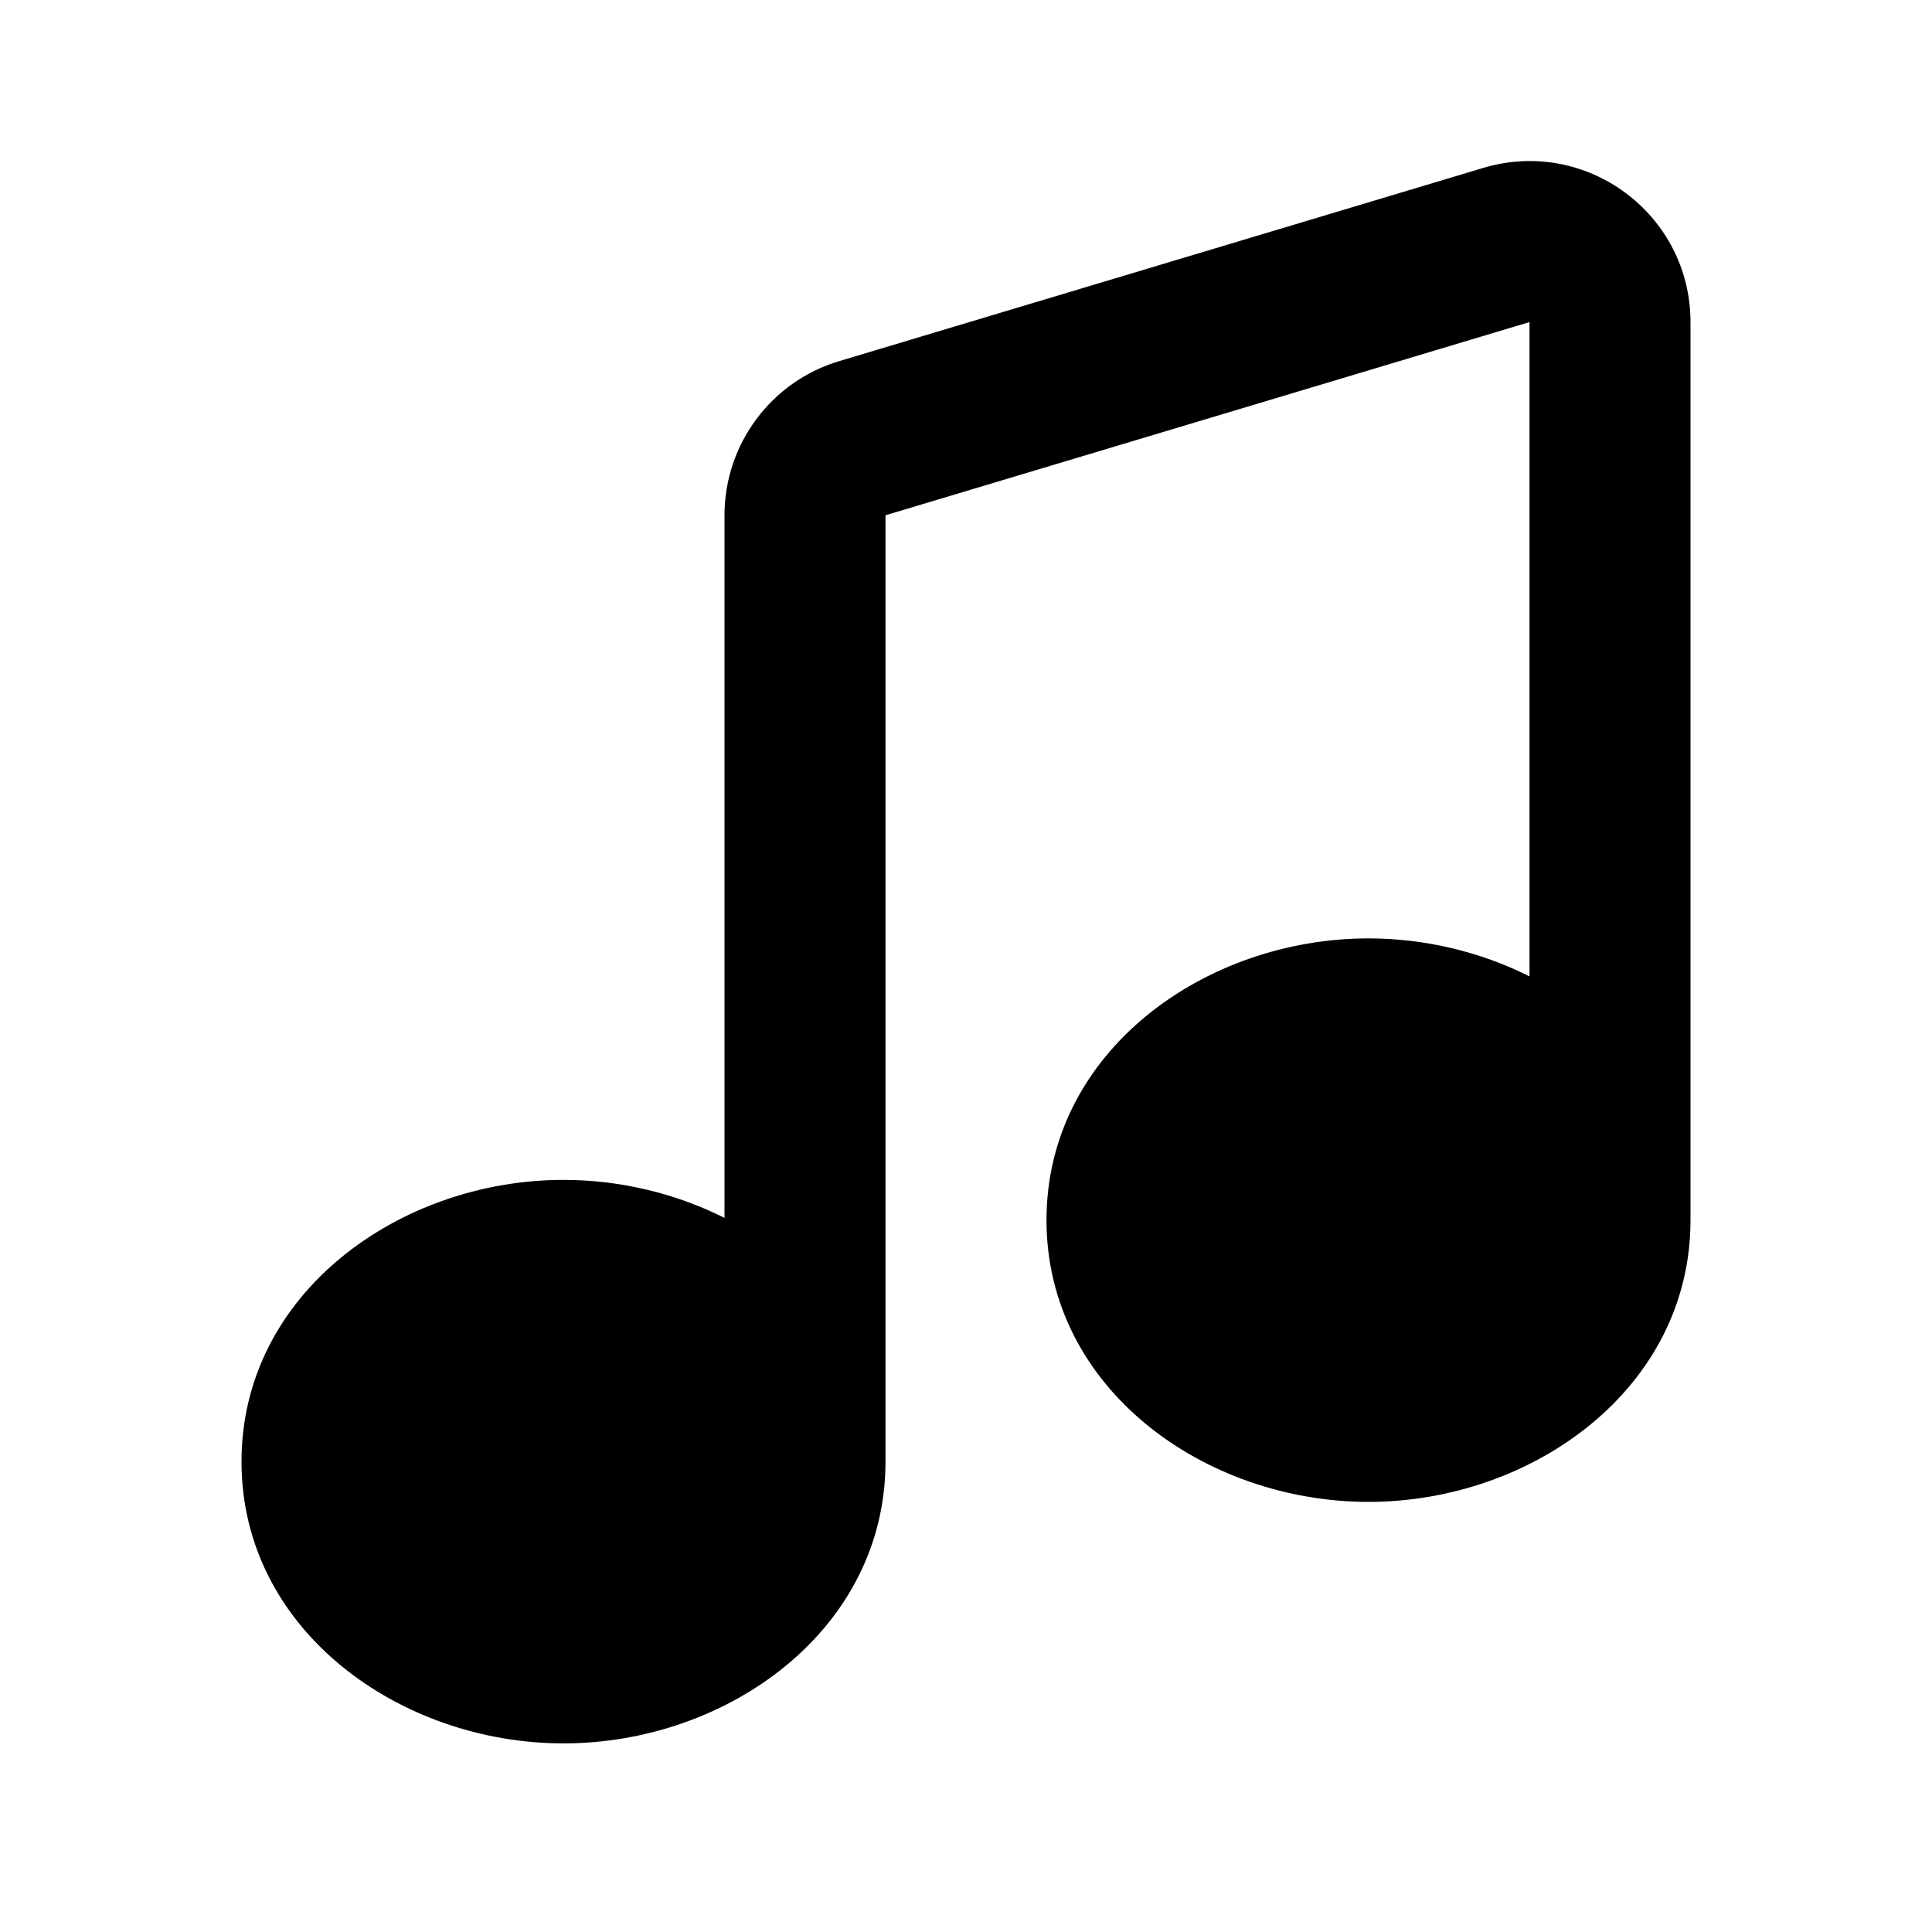 <svg width="24" height="24" viewBox="0 0 24 24" fill="none" xmlns="http://www.w3.org/2000/svg">
<path d="M21 4.001C21 2.662 19.709 1.701 18.425 2.086L10.425 4.486C9.579 4.739 9 5.518 9 6.401V15.129C8.393 14.824 7.7 14.657 7 14.657C4.969 14.657 3 16.061 3 18.157C3 20.253 4.969 21.657 7 21.657C9.031 21.657 11 20.253 11 18.157V6.401L19 4.001V12.129C18.393 11.824 17.7 11.657 17 11.657C14.969 11.657 13 13.061 13 15.157C13 17.253 14.969 18.657 17 18.657C19.031 18.657 21 17.253 21 15.157V4.001Z" fill="black"/>
</svg>
